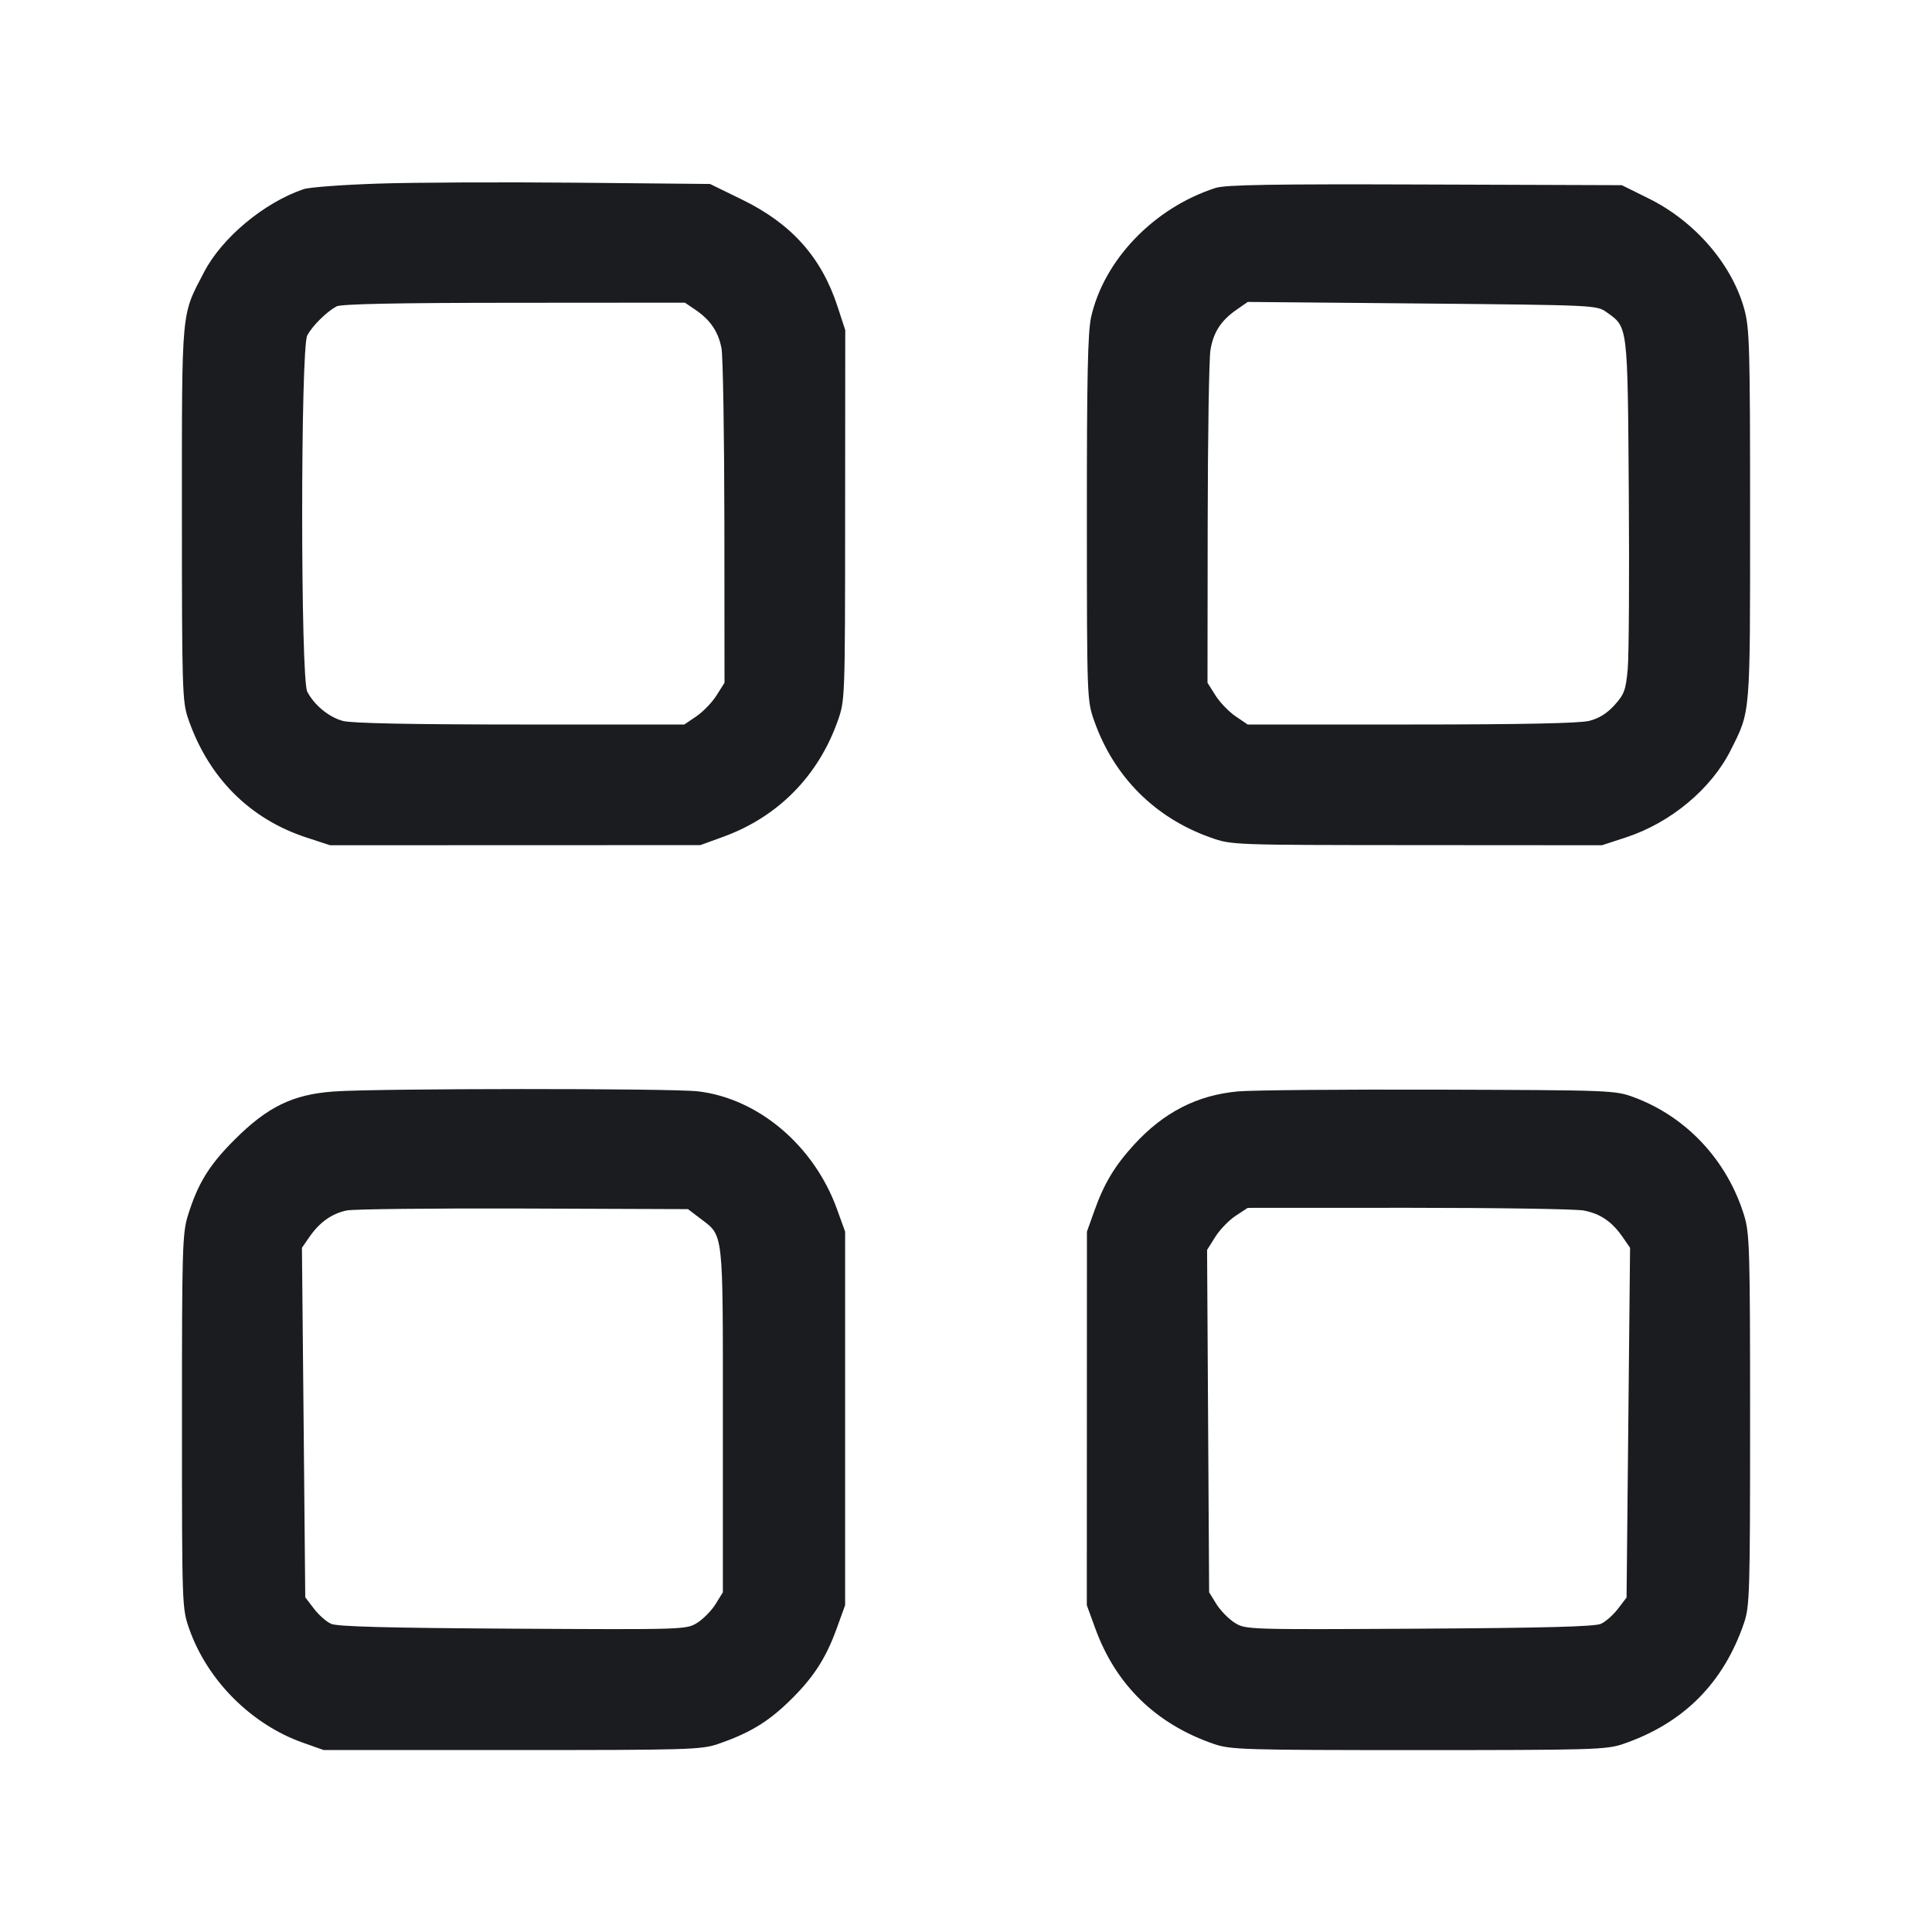 <svg width="32" height="32" viewBox="0 0 32 32" fill="none" xmlns="http://www.w3.org/2000/svg"><path d="M6.267 3.041 C 5.680 3.060,5.123 3.101,5.029 3.133 C 4.375 3.355,3.678 3.935,3.380 4.507 C 2.998 5.238,3.013 5.075,3.013 8.507 C 3.013 11.390,3.020 11.620,3.113 11.893 C 3.447 12.874,4.130 13.562,5.076 13.872 L 5.467 14.000 8.533 13.999 L 11.600 13.998 11.979 13.860 C 12.882 13.532,13.549 12.858,13.874 11.945 C 13.996 11.600,13.997 11.596,13.998 8.533 L 14.000 5.467 13.872 5.076 C 13.605 4.260,13.111 3.707,12.293 3.307 L 11.760 3.047 9.547 3.026 C 8.329 3.015,6.853 3.021,6.267 3.041 M20.133 3.113 C 19.115 3.441,18.286 4.302,18.072 5.253 C 18.017 5.502,18.001 6.249,18.002 8.587 C 18.003 11.594,18.004 11.601,18.126 11.947 C 18.453 12.869,19.131 13.547,20.053 13.873 C 20.399 13.996,20.406 13.996,23.467 13.998 L 26.533 14.000 26.931 13.870 C 27.671 13.628,28.343 13.068,28.665 12.427 C 28.997 11.765,28.987 11.886,28.987 8.533 C 28.987 5.753,28.978 5.434,28.891 5.120 C 28.687 4.378,28.075 3.668,27.311 3.289 L 26.862 3.067 23.604 3.056 C 21.068 3.047,20.299 3.060,20.133 3.113 M11.521 5.133 C 11.766 5.300,11.898 5.495,11.950 5.768 C 11.975 5.895,11.996 7.194,11.998 8.654 L 12.000 11.309 11.868 11.518 C 11.795 11.634,11.645 11.789,11.535 11.864 L 11.335 12.000 8.614 12.000 C 6.821 12.000,5.821 11.980,5.680 11.941 C 5.446 11.878,5.206 11.680,5.089 11.456 C 4.977 11.242,4.977 5.771,5.089 5.557 C 5.170 5.401,5.403 5.169,5.573 5.075 C 5.647 5.035,6.550 5.016,8.512 5.015 L 11.344 5.013 11.521 5.133 M26.610 5.171 C 26.965 5.424,26.958 5.360,26.978 8.160 C 26.988 9.553,26.980 10.870,26.960 11.085 C 26.928 11.432,26.902 11.501,26.741 11.679 C 26.618 11.816,26.482 11.900,26.322 11.940 C 26.164 11.980,25.193 12.000,23.375 12.000 L 20.665 12.000 20.465 11.864 C 20.355 11.789,20.205 11.634,20.132 11.518 L 20.000 11.309 20.003 8.681 C 20.005 7.236,20.025 5.938,20.049 5.797 C 20.097 5.503,20.224 5.308,20.485 5.127 L 20.667 5.001 23.556 5.027 C 26.427 5.054,26.447 5.055,26.610 5.171 M5.520 18.079 C 4.848 18.129,4.431 18.332,3.887 18.875 C 3.463 19.298,3.276 19.603,3.111 20.136 C 3.021 20.429,3.013 20.694,3.014 23.547 C 3.014 26.639,3.015 26.640,3.137 26.987 C 3.438 27.836,4.163 28.561,5.013 28.863 L 5.360 28.986 8.480 28.986 C 11.400 28.987,11.619 28.980,11.893 28.886 C 12.399 28.712,12.706 28.530,13.051 28.198 C 13.460 27.806,13.673 27.483,13.858 26.974 L 13.998 26.587 13.998 23.493 L 13.998 20.400 13.861 20.021 C 13.479 18.971,12.557 18.192,11.559 18.076 C 11.108 18.024,6.225 18.026,5.520 18.079 M20.507 18.077 C 19.829 18.138,19.274 18.423,18.782 18.961 C 18.463 19.310,18.287 19.603,18.126 20.055 L 18.003 20.400 18.002 23.493 L 18.001 26.587 18.142 26.974 C 18.482 27.908,19.149 28.557,20.107 28.886 C 20.381 28.980,20.600 28.987,23.493 28.987 C 26.376 28.987,26.607 28.980,26.880 28.887 C 27.880 28.546,28.546 27.880,28.887 26.880 C 28.980 26.607,28.987 26.377,28.987 23.520 C 28.987 20.695,28.979 20.428,28.889 20.133 C 28.609 19.221,27.936 18.499,27.065 18.175 C 26.752 18.059,26.698 18.057,23.840 18.048 C 22.241 18.043,20.741 18.056,20.507 18.077 M11.591 20.176 C 11.991 20.481,11.973 20.331,11.973 23.520 L 11.973 26.373 11.851 26.571 C 11.783 26.679,11.646 26.818,11.547 26.880 C 11.368 26.991,11.332 26.992,8.496 26.976 C 6.433 26.964,5.587 26.942,5.485 26.896 C 5.407 26.862,5.279 26.749,5.200 26.645 L 5.056 26.456 5.029 23.562 L 5.001 20.667 5.127 20.485 C 5.296 20.242,5.497 20.100,5.743 20.049 C 5.855 20.026,7.173 20.012,8.671 20.017 L 11.395 20.027 11.591 20.176 M26.232 20.050 C 26.505 20.102,26.698 20.233,26.873 20.485 L 26.999 20.667 26.970 23.563 L 26.941 26.460 26.799 26.646 C 26.720 26.749,26.593 26.862,26.515 26.896 C 26.413 26.942,25.567 26.964,23.504 26.976 C 20.668 26.992,20.632 26.991,20.453 26.880 C 20.354 26.818,20.217 26.679,20.149 26.571 L 20.027 26.373 20.010 23.538 L 19.993 20.703 20.130 20.485 C 20.205 20.366,20.357 20.209,20.467 20.137 L 20.667 20.006 23.333 20.005 C 24.800 20.005,26.105 20.025,26.232 20.050 " fill="#1A1C1F" stroke="none" fill-rule="evenodd"></path></svg>